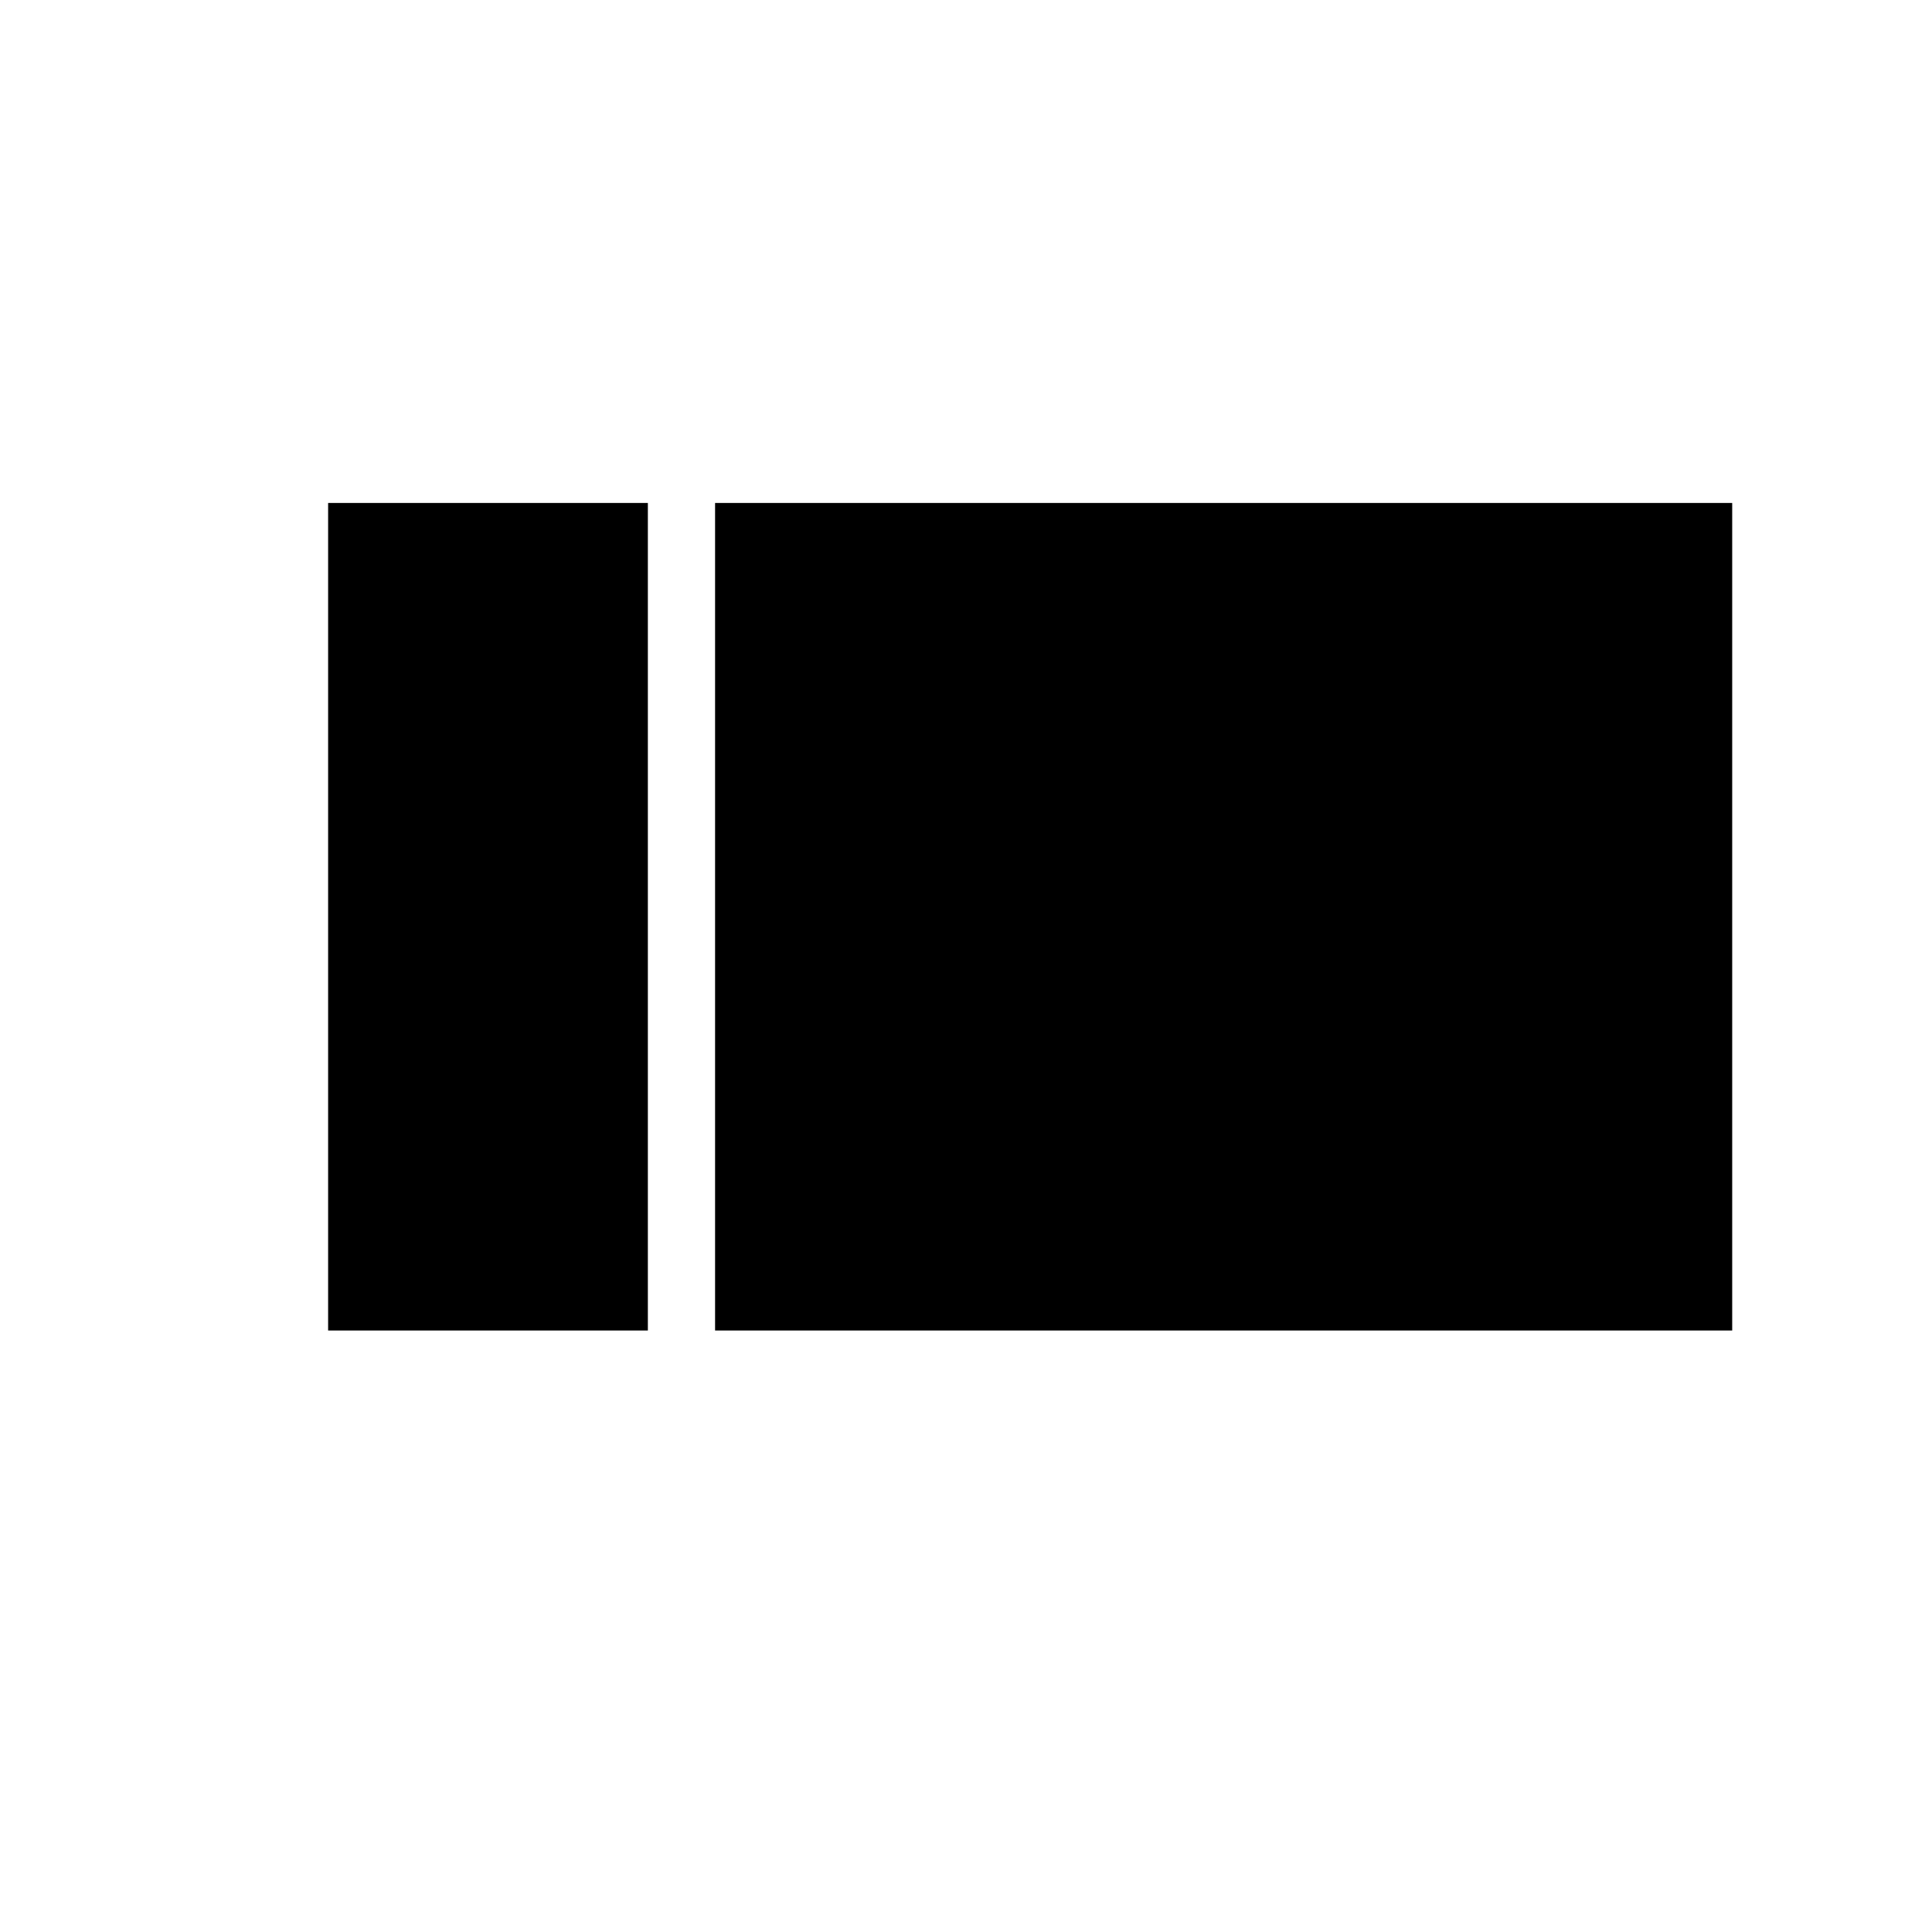 <?xml version="1.0" encoding="UTF-8" standalone="no"?>
<svg
   xmlns:dc="http://purl.org/dc/elements/1.1/"
   xmlns:cc="http://creativecommons.org/ns#"
   xmlns:rdf="http://www.w3.org/1999/02/22-rdf-syntax-ns#"
   xmlns:svg="http://www.w3.org/2000/svg"
   xmlns="http://www.w3.org/2000/svg"
   xmlns:xlink="http://www.w3.org/1999/xlink"
   width="24"
   height="24"
   viewBox="0 0 24 24"
   version="1.1"
   id="svg3684">
  <defs
     id="defs3688" />
  <g
     id="layer1"
     style="display:none;opacity:0.426">
    <path
       d="m 10,18 h 5 V 5 H 10 Z M 4,18 H 9 V 5 H 4 Z M 16,5 v 13 h 5 V 5 Z"
       id="path3680" />
  </g>
  <g
     id="layer3"
     style="display:none">
    <rect
       style="fill:#c8b7b7"
       id="rect3724"
       width="1"
       height="13"
       x="11.941"
       y="5" />
    <rect
       y="5"
       x="16.368"
       height="13"
       width="1"
       id="rect3726"
       style="fill:#c8b7b7" />
    <rect
       y="5"
       x="7.451"
       height="13"
       width="1"
       id="rect3728"
       style="fill:#c8b7b7" />
  </g>  
  <g
     style="display:inline"
     id="layer5">
    <path
       d="M 0.013,-0.017 H 24.013 V 23.983 H 0.013 Z"
       id="path3682"
       style="fill:none" />
    <g
       transform="translate(0.013,-0.017)"
       id="layer2"
       style="display:inline">
      <path
         d="M 8.87,16.545 H 21.505 V 6.265 H 8.87 Z"
         id="path3680-3"
         style="stroke-width:1.109" />
      <path
         style="stroke-width:0.622"
         id="path97"
         d="M 4.063,16.545 H 8.035 V 6.265 H 4.063 Z" />
    </g>
  </g>
</svg>
